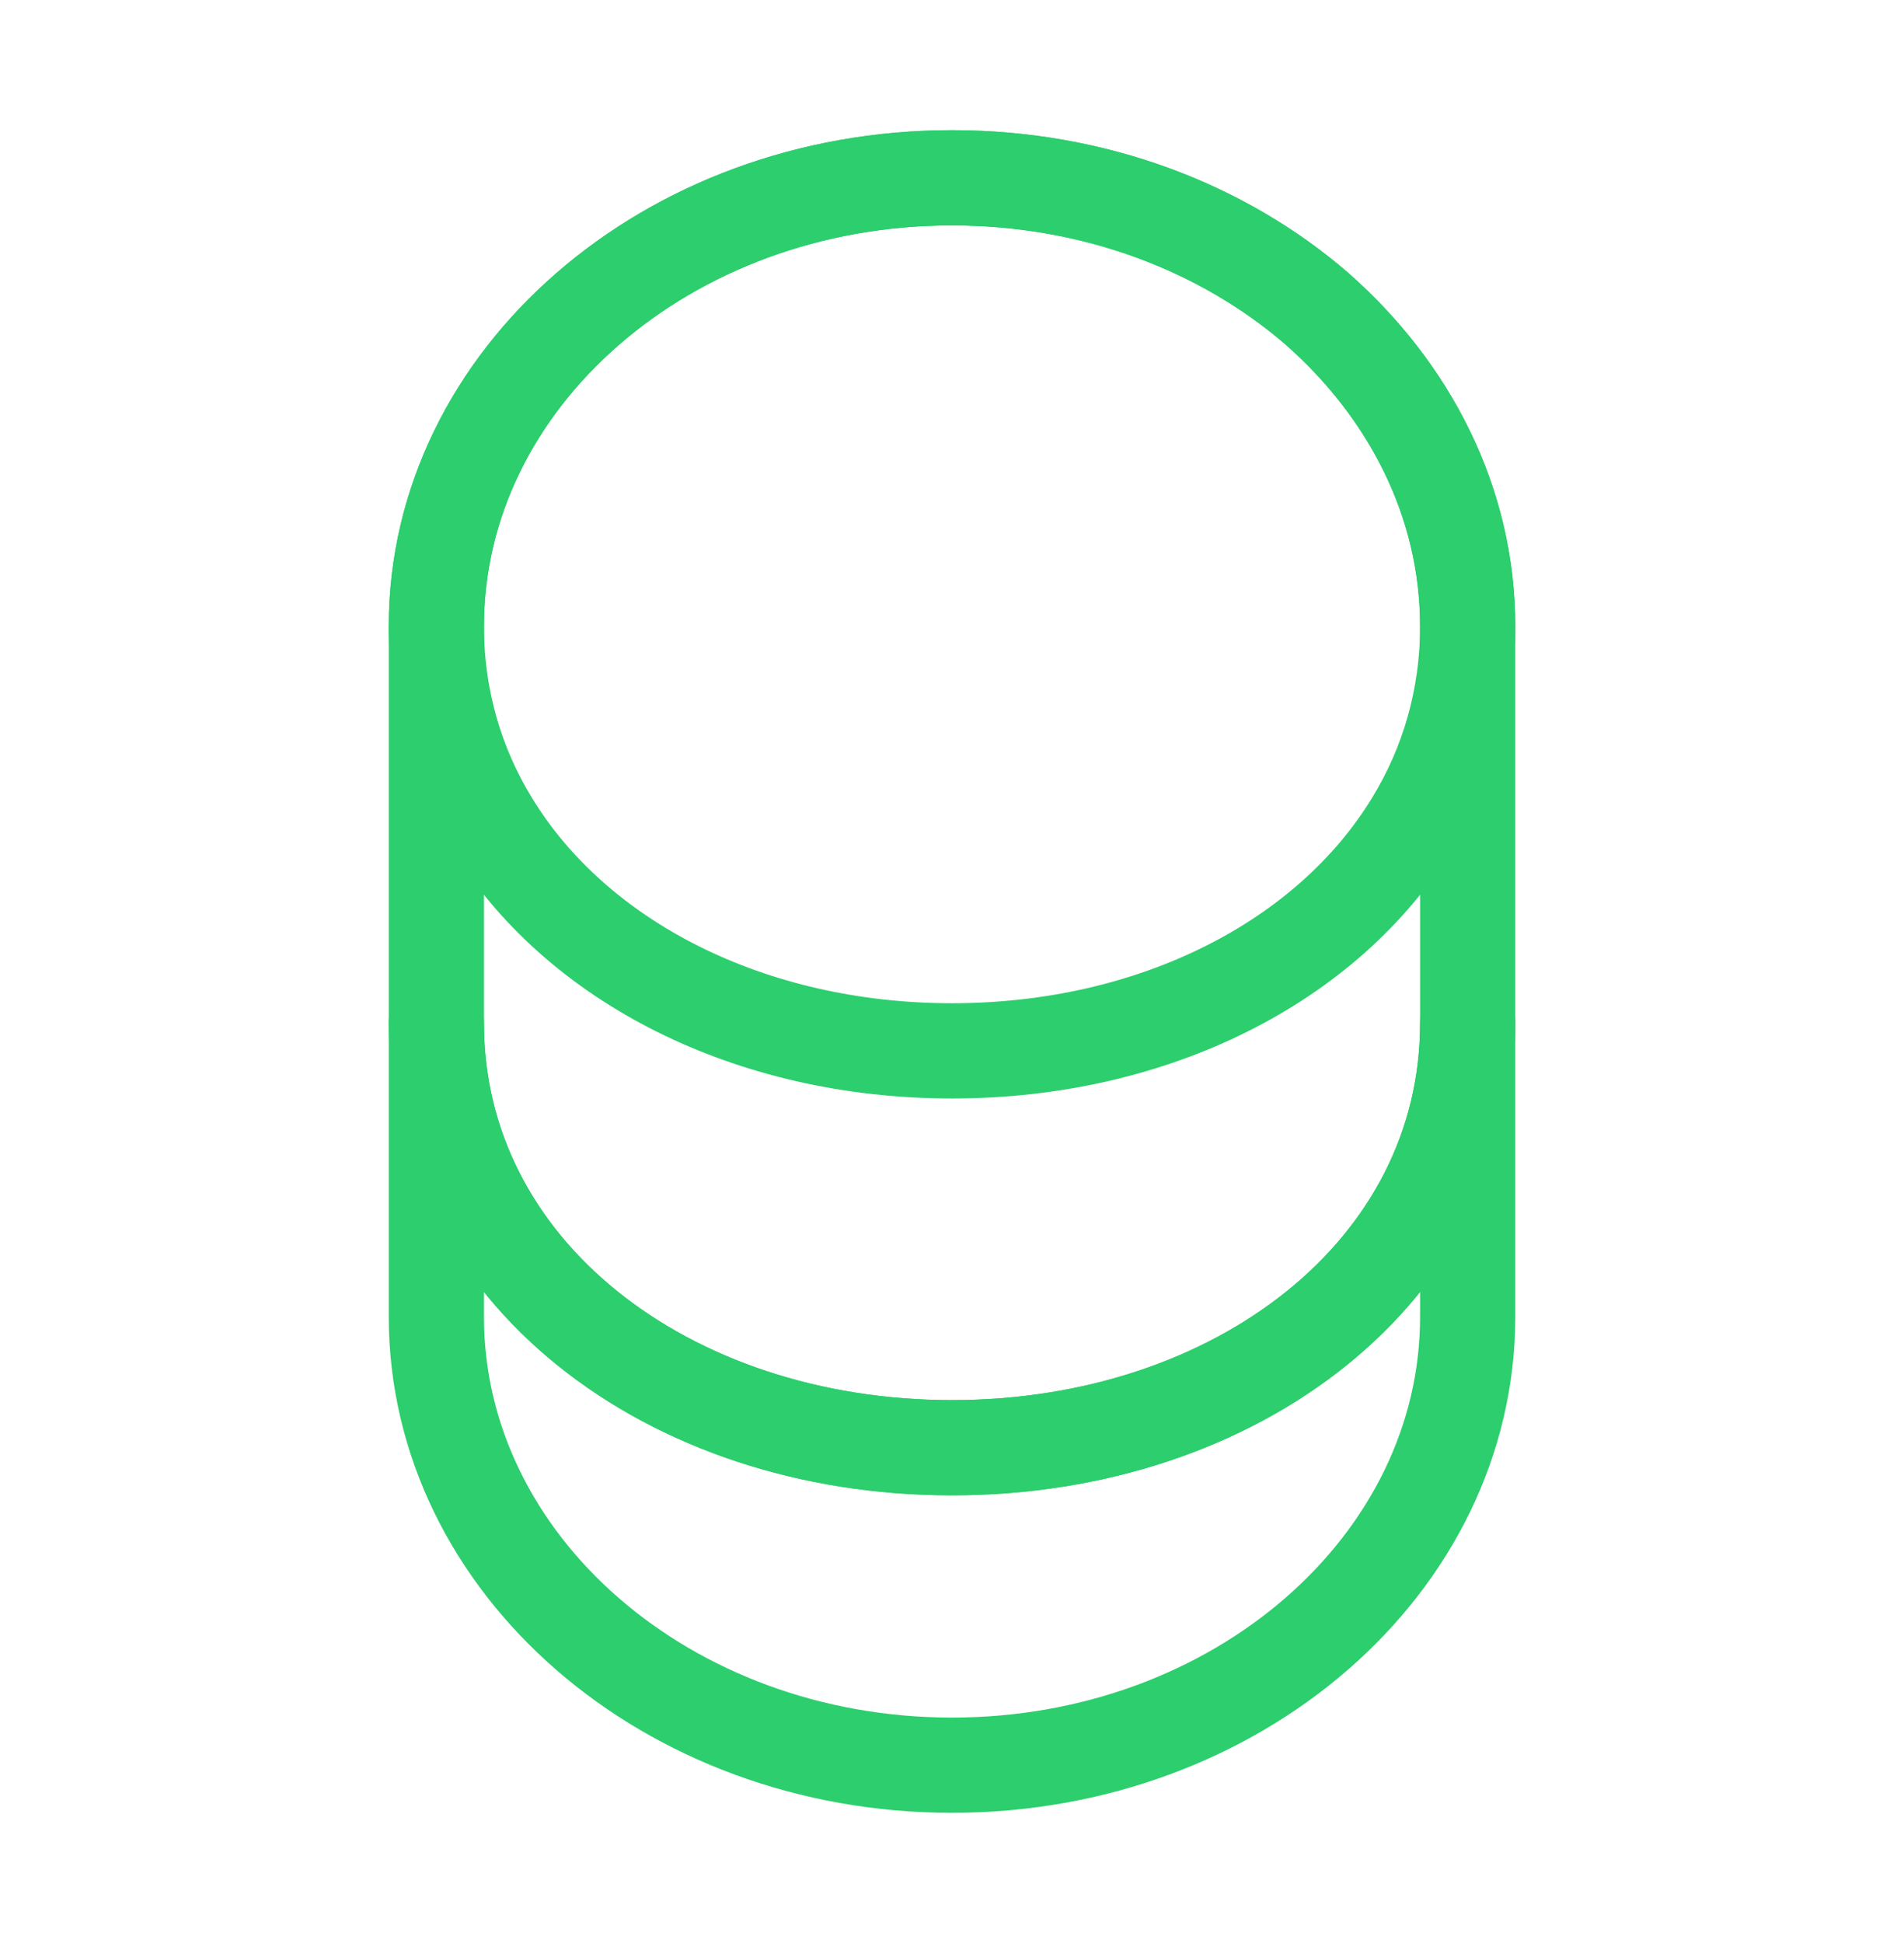 <svg width="50" height="51" viewBox="0 0 50 51" fill="none" xmlns="http://www.w3.org/2000/svg">
<path d="M38.542 26.854V34.562C38.542 41.062 32.479 46.333 25 46.333C17.521 46.333 11.459 41.062 11.459 34.562V26.854C11.459 33.354 17.521 38 25 38C32.479 38 38.542 33.354 38.542 26.854Z" stroke="#2DCE6D" stroke-width="2.5" stroke-linecap="round" stroke-linejoin="round"/>
<path d="M38.542 16.438C38.542 18.333 38.021 20.083 37.104 21.583C34.875 25.25 30.292 27.583 25 27.583C19.709 27.583 15.125 25.25 12.896 21.583C11.979 20.083 11.459 18.333 11.459 16.438C11.459 13.188 12.979 10.25 15.417 8.125C17.875 5.979 21.25 4.667 25 4.667C28.75 4.667 32.125 5.979 34.584 8.104C37.021 10.25 38.542 13.188 38.542 16.438Z" stroke="#2DCE6D" stroke-width="2.5" stroke-linecap="round" stroke-linejoin="round"/>
<path d="M38.542 16.438V26.854C38.542 33.354 32.479 38 25 38C17.521 38 11.459 33.354 11.459 26.854V16.438C11.459 9.937 17.521 4.667 25 4.667C28.75 4.667 32.125 5.979 34.584 8.104C37.021 10.25 38.542 13.188 38.542 16.438Z" stroke="#2DCE6D" stroke-width="2.5" stroke-linecap="round" stroke-linejoin="round"/>
</svg>
